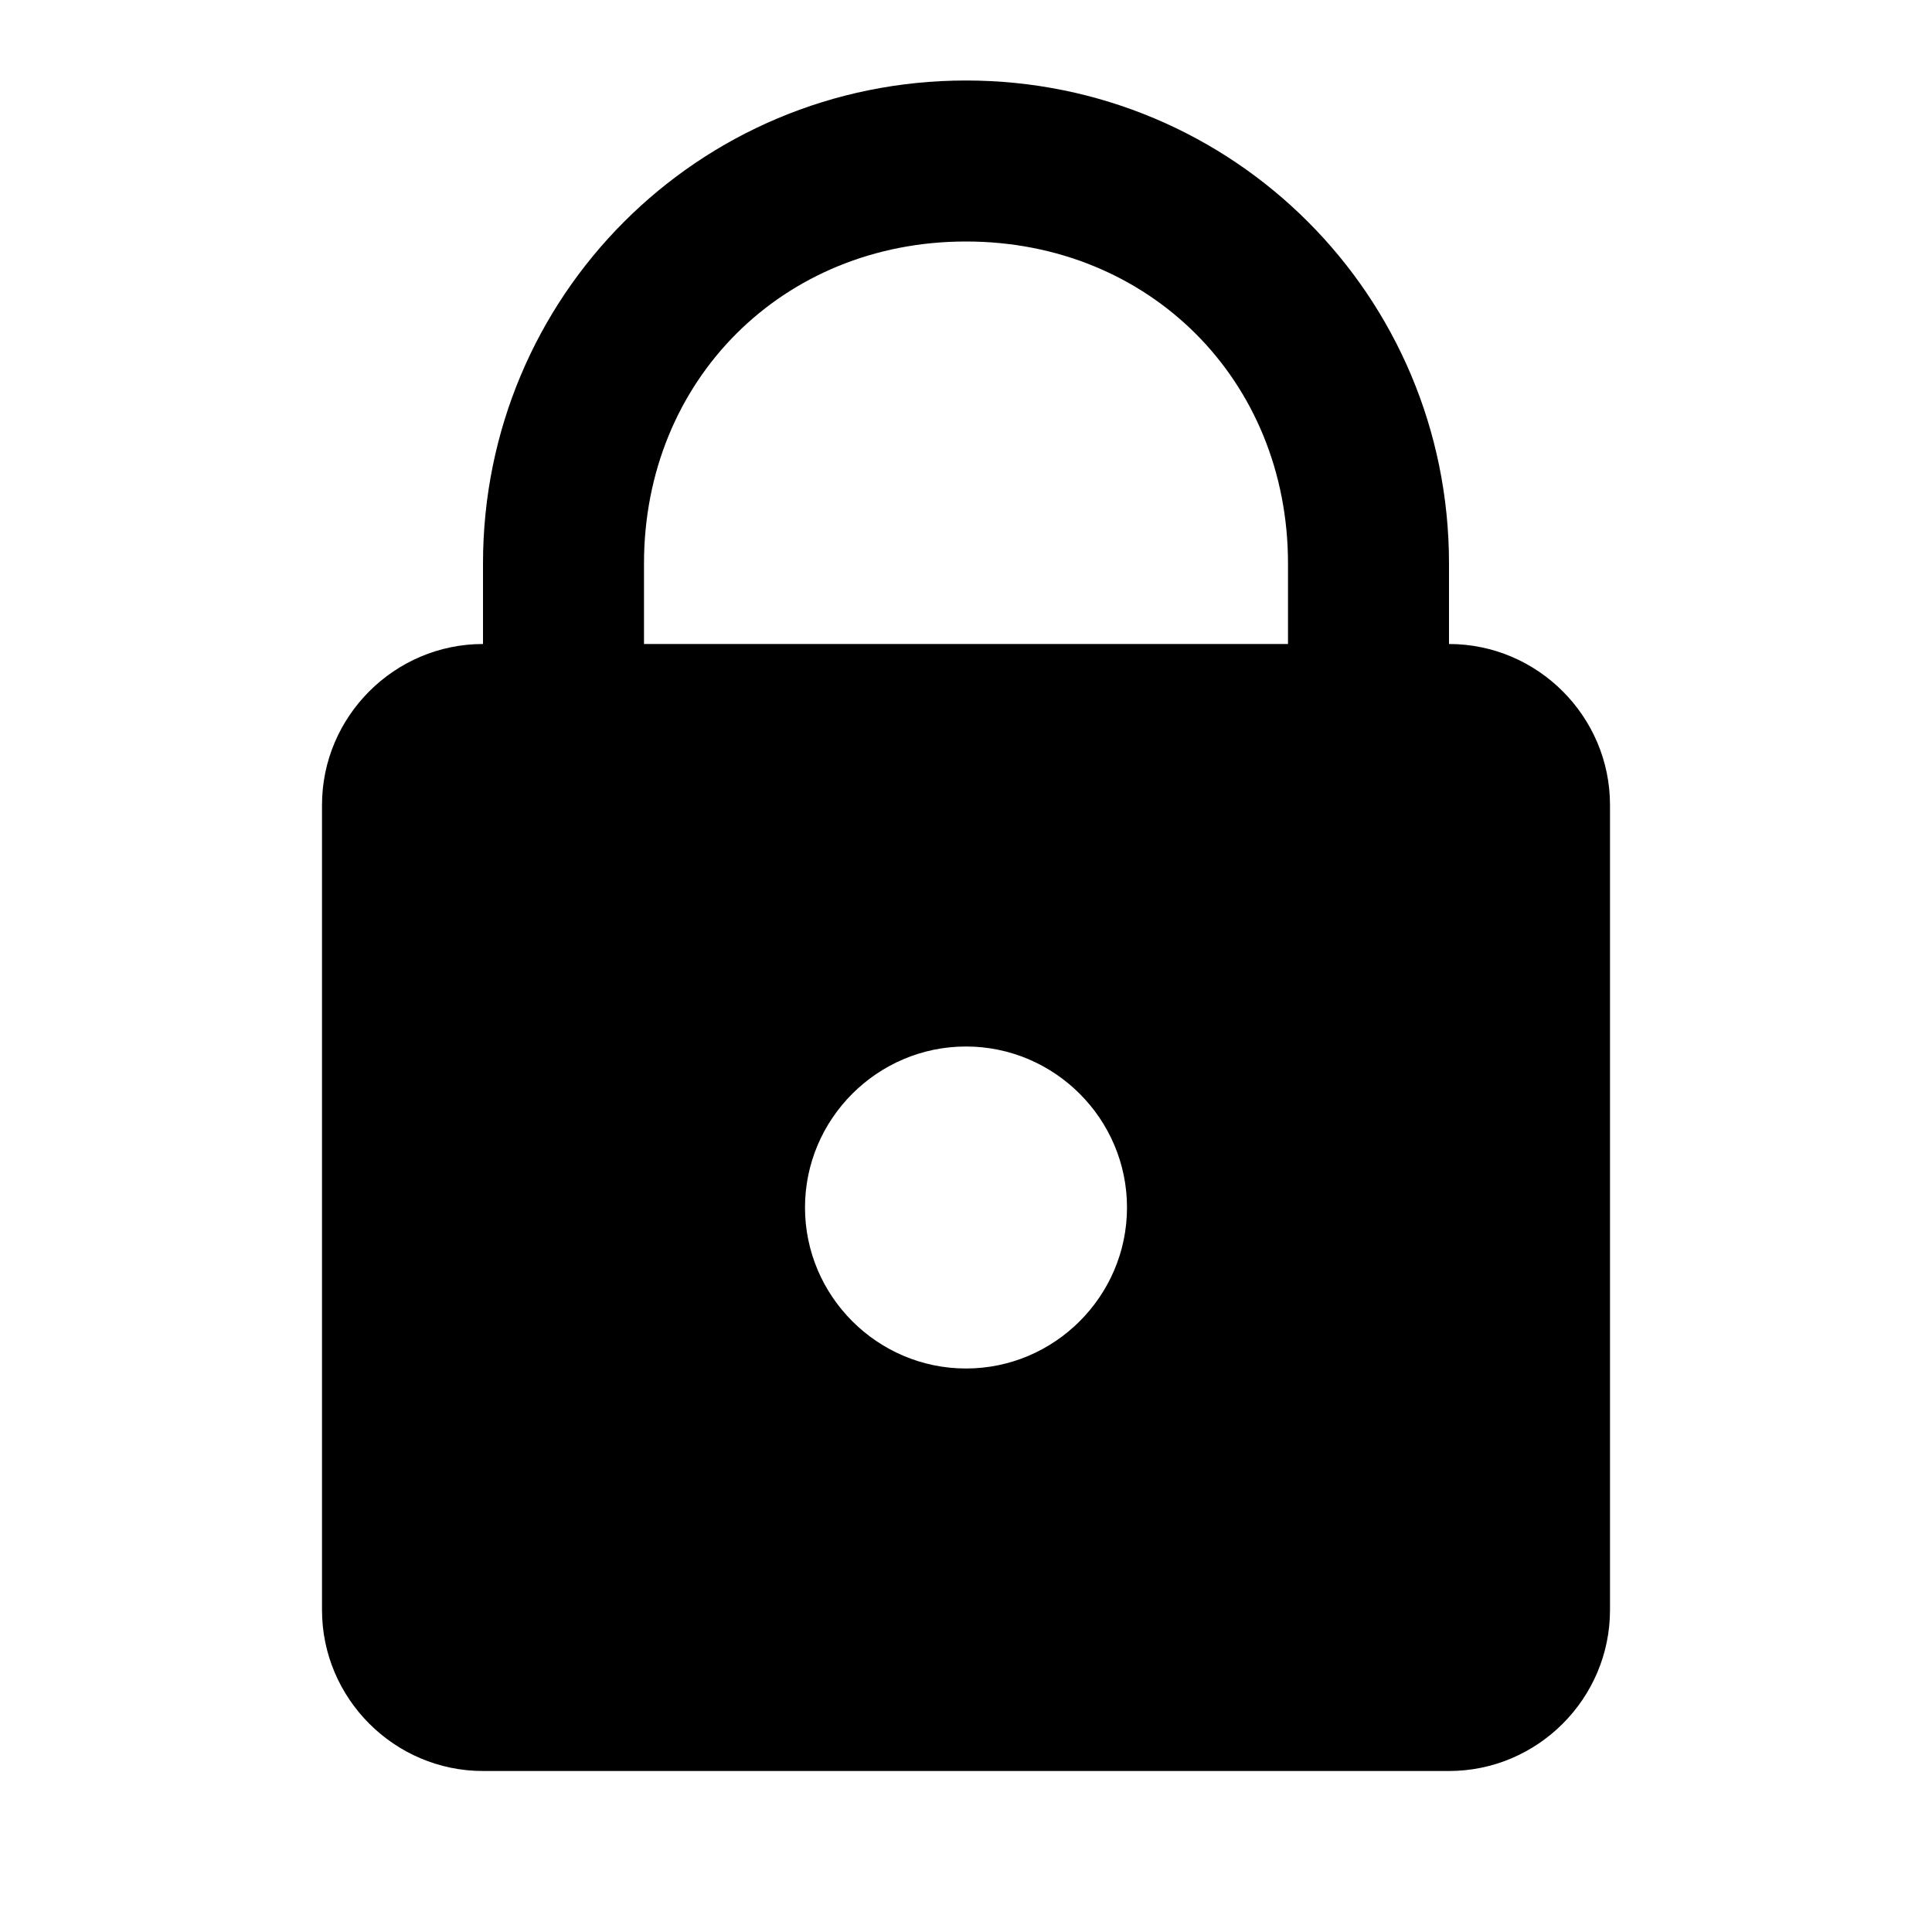 <svg width="27" height="27" viewBox="0 0 27 27" fill="none" xmlns="http://www.w3.org/2000/svg">
<path d="M13.5 1.125C9.761 1.125 6.75 4.136 6.75 7.875V9C5.513 9 4.5 10.012 4.5 11.25V22.5C4.5 23.738 5.513 24.75 6.75 24.75H20.25C21.488 24.75 22.5 23.738 22.5 22.5V11.25C22.5 10.012 21.488 9 20.25 9V7.875C20.25 4.136 17.239 1.125 13.5 1.125ZM13.5 3.375C16.061 3.375 18 5.314 18 7.875V9H9V7.875C9 5.314 10.939 3.375 13.5 3.375ZM13.5 14.625C14.738 14.625 15.75 15.637 15.75 16.875C15.75 18.113 14.738 19.125 13.5 19.125C12.262 19.125 11.25 18.113 11.25 16.875C11.25 15.637 12.262 14.625 13.5 14.625Z" fill="currentColor"/>
</svg>
